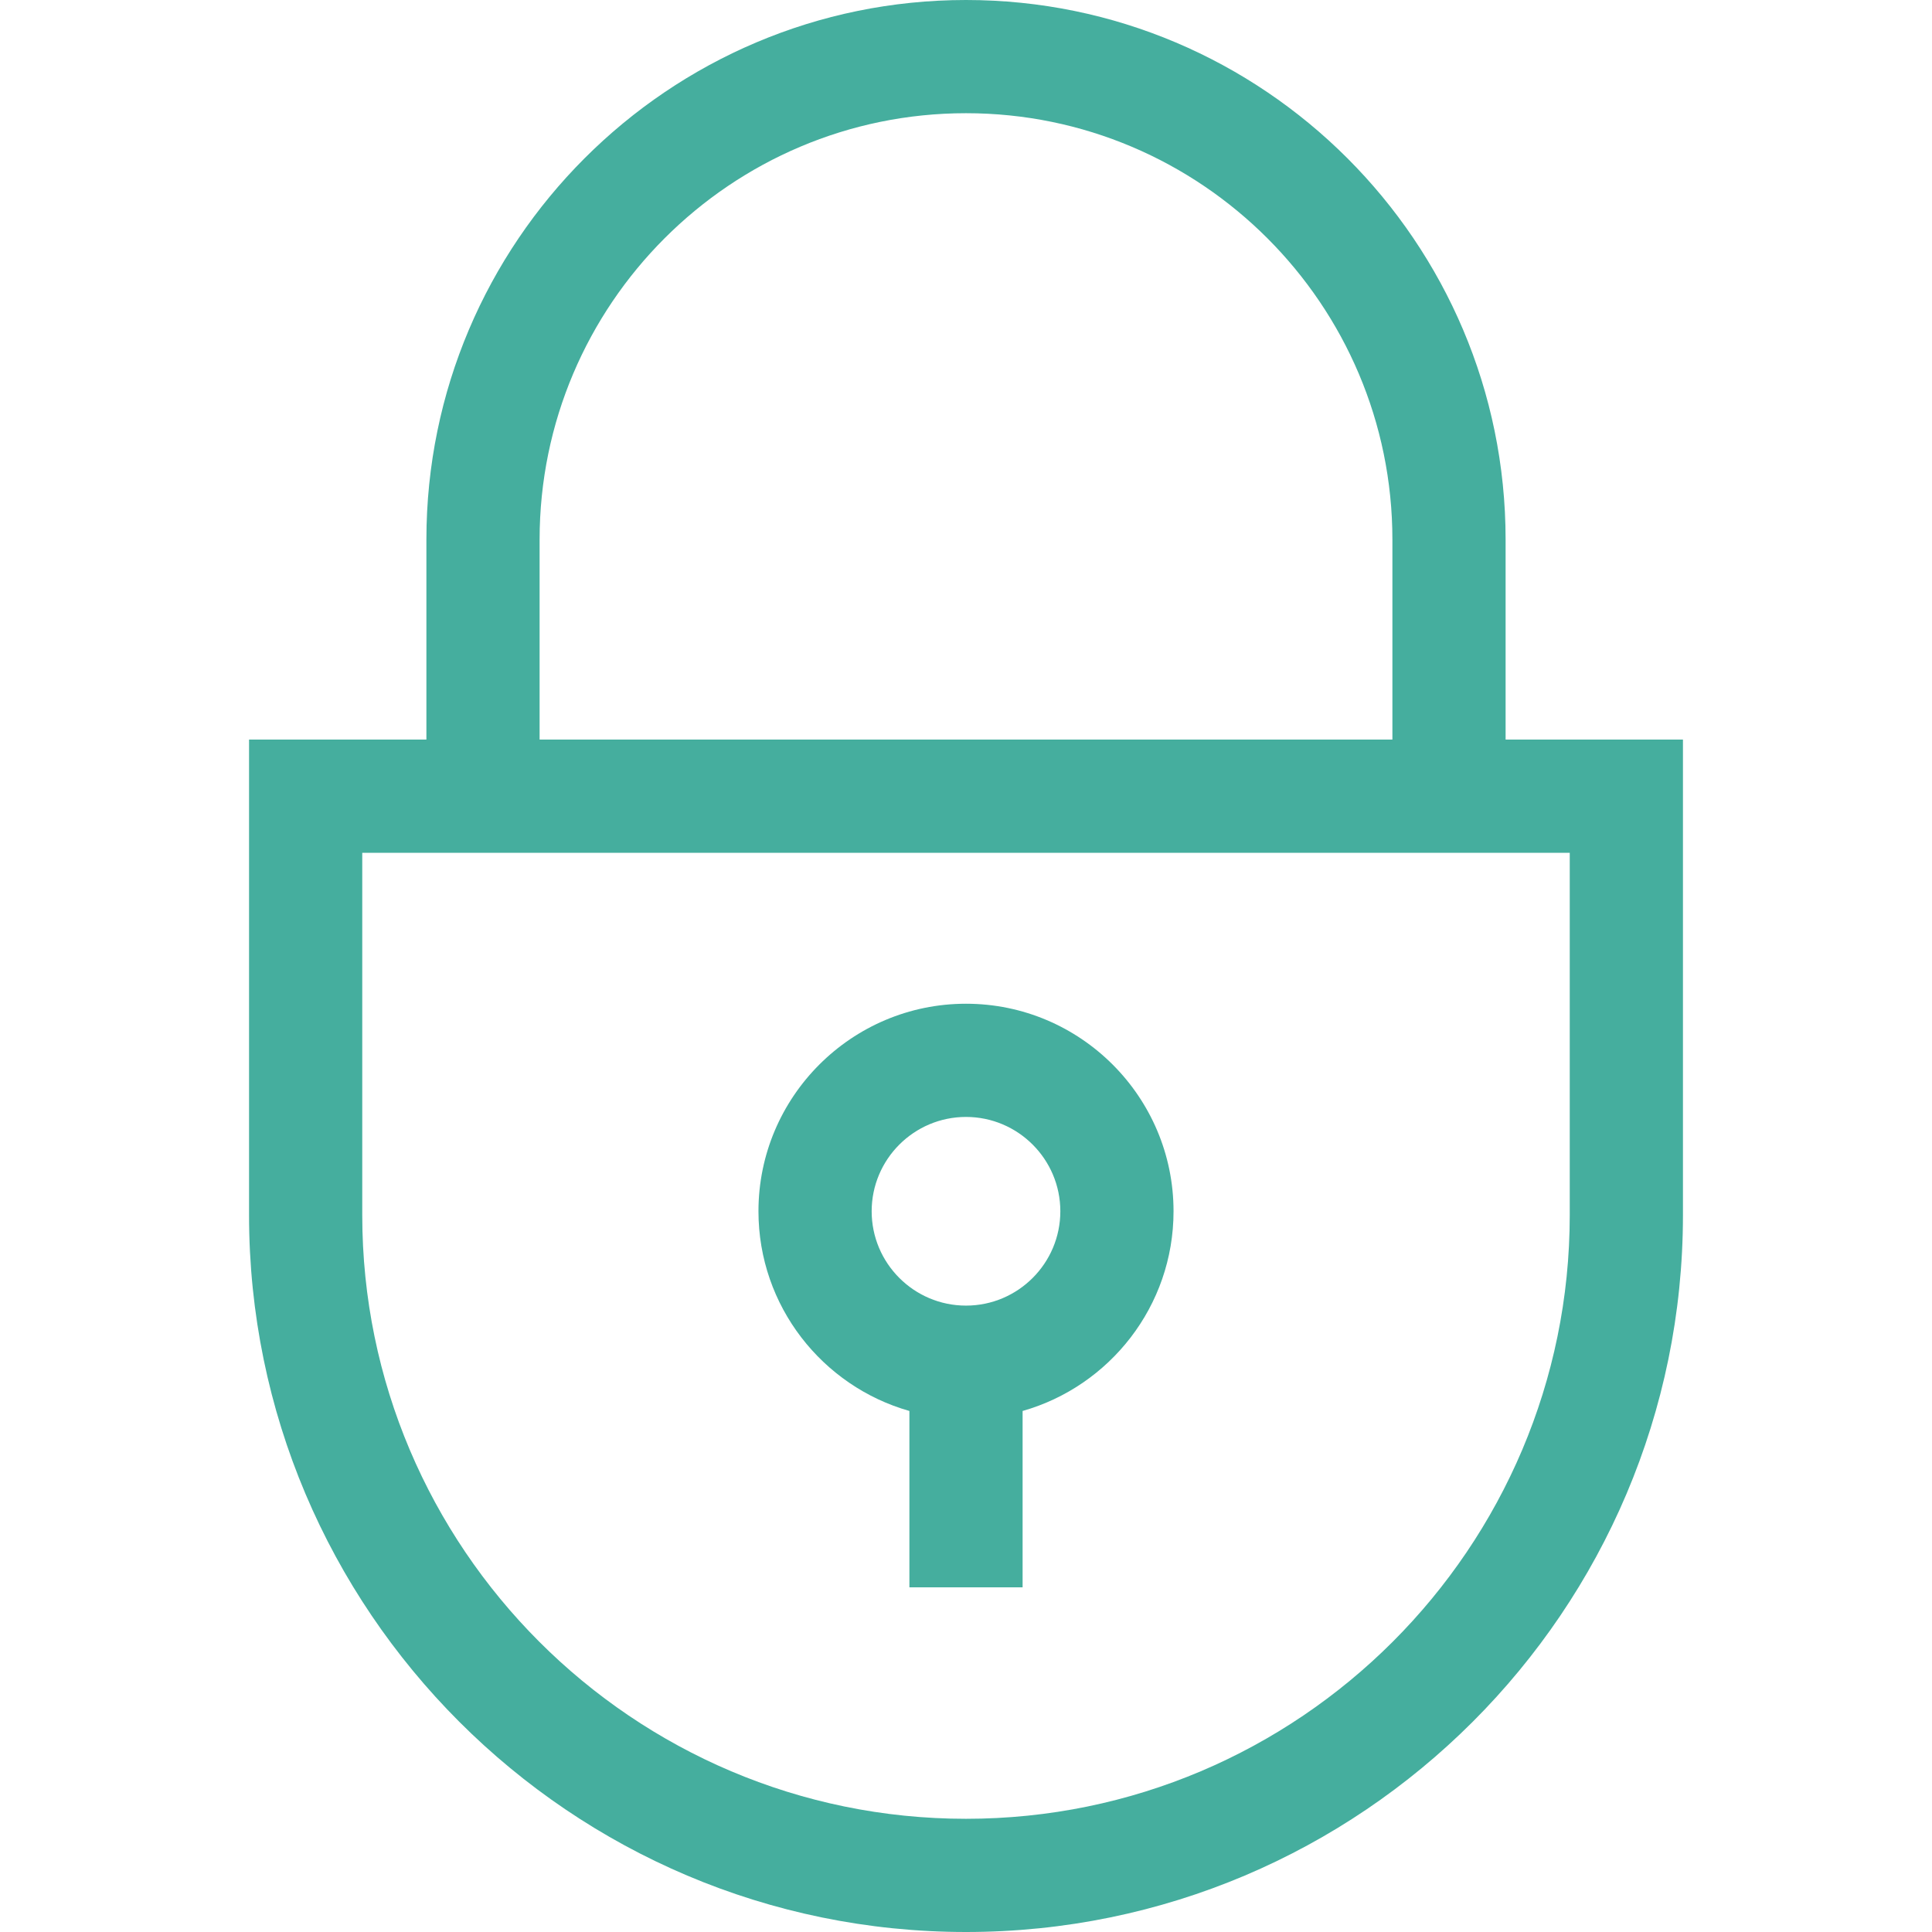 <?xml version="1.0"?>
<svg xmlns="http://www.w3.org/2000/svg" xmlns:xlink="http://www.w3.org/1999/xlink" xmlns:svgjs="http://svgjs.com/svgjs" version="1.1" width="512" height="512" x="0" y="0" viewBox="0 0 512 512" style="enable-background:new 0 0 512 512" xml:space="preserve" class=""><g><g xmlns="http://www.w3.org/2000/svg"><path d="m399 196v-53c0-78.851-64.149-143-143-143s-143 64.149-143 143v53h-47v126c0 104.766 85.233 190 190 190s190-85.234 190-190v-126zm-256-53c0-62.309 50.691-113 113-113s113 50.691 113 113v53h-226zm273 179c0 88.224-71.775 160-160 160s-160-71.776-160-160v-96h320z" fill="#45ae9e" data-original="#000000" style="" class=""/><path d="m241 373.921v46.745h30v-46.745c23.06-6.545 40-27.792 40-52.921 0-30.327-24.673-55-55-55s-55 24.673-55 55c0 25.129 16.94 46.376 40 52.921zm15-77.921c13.785 0 25 11.215 25 25s-11.215 25-25 25-25-11.215-25-25 11.215-25 25-25z" fill="#45ae9e" data-original="#000000" style="" class=""/></g></g></svg>
